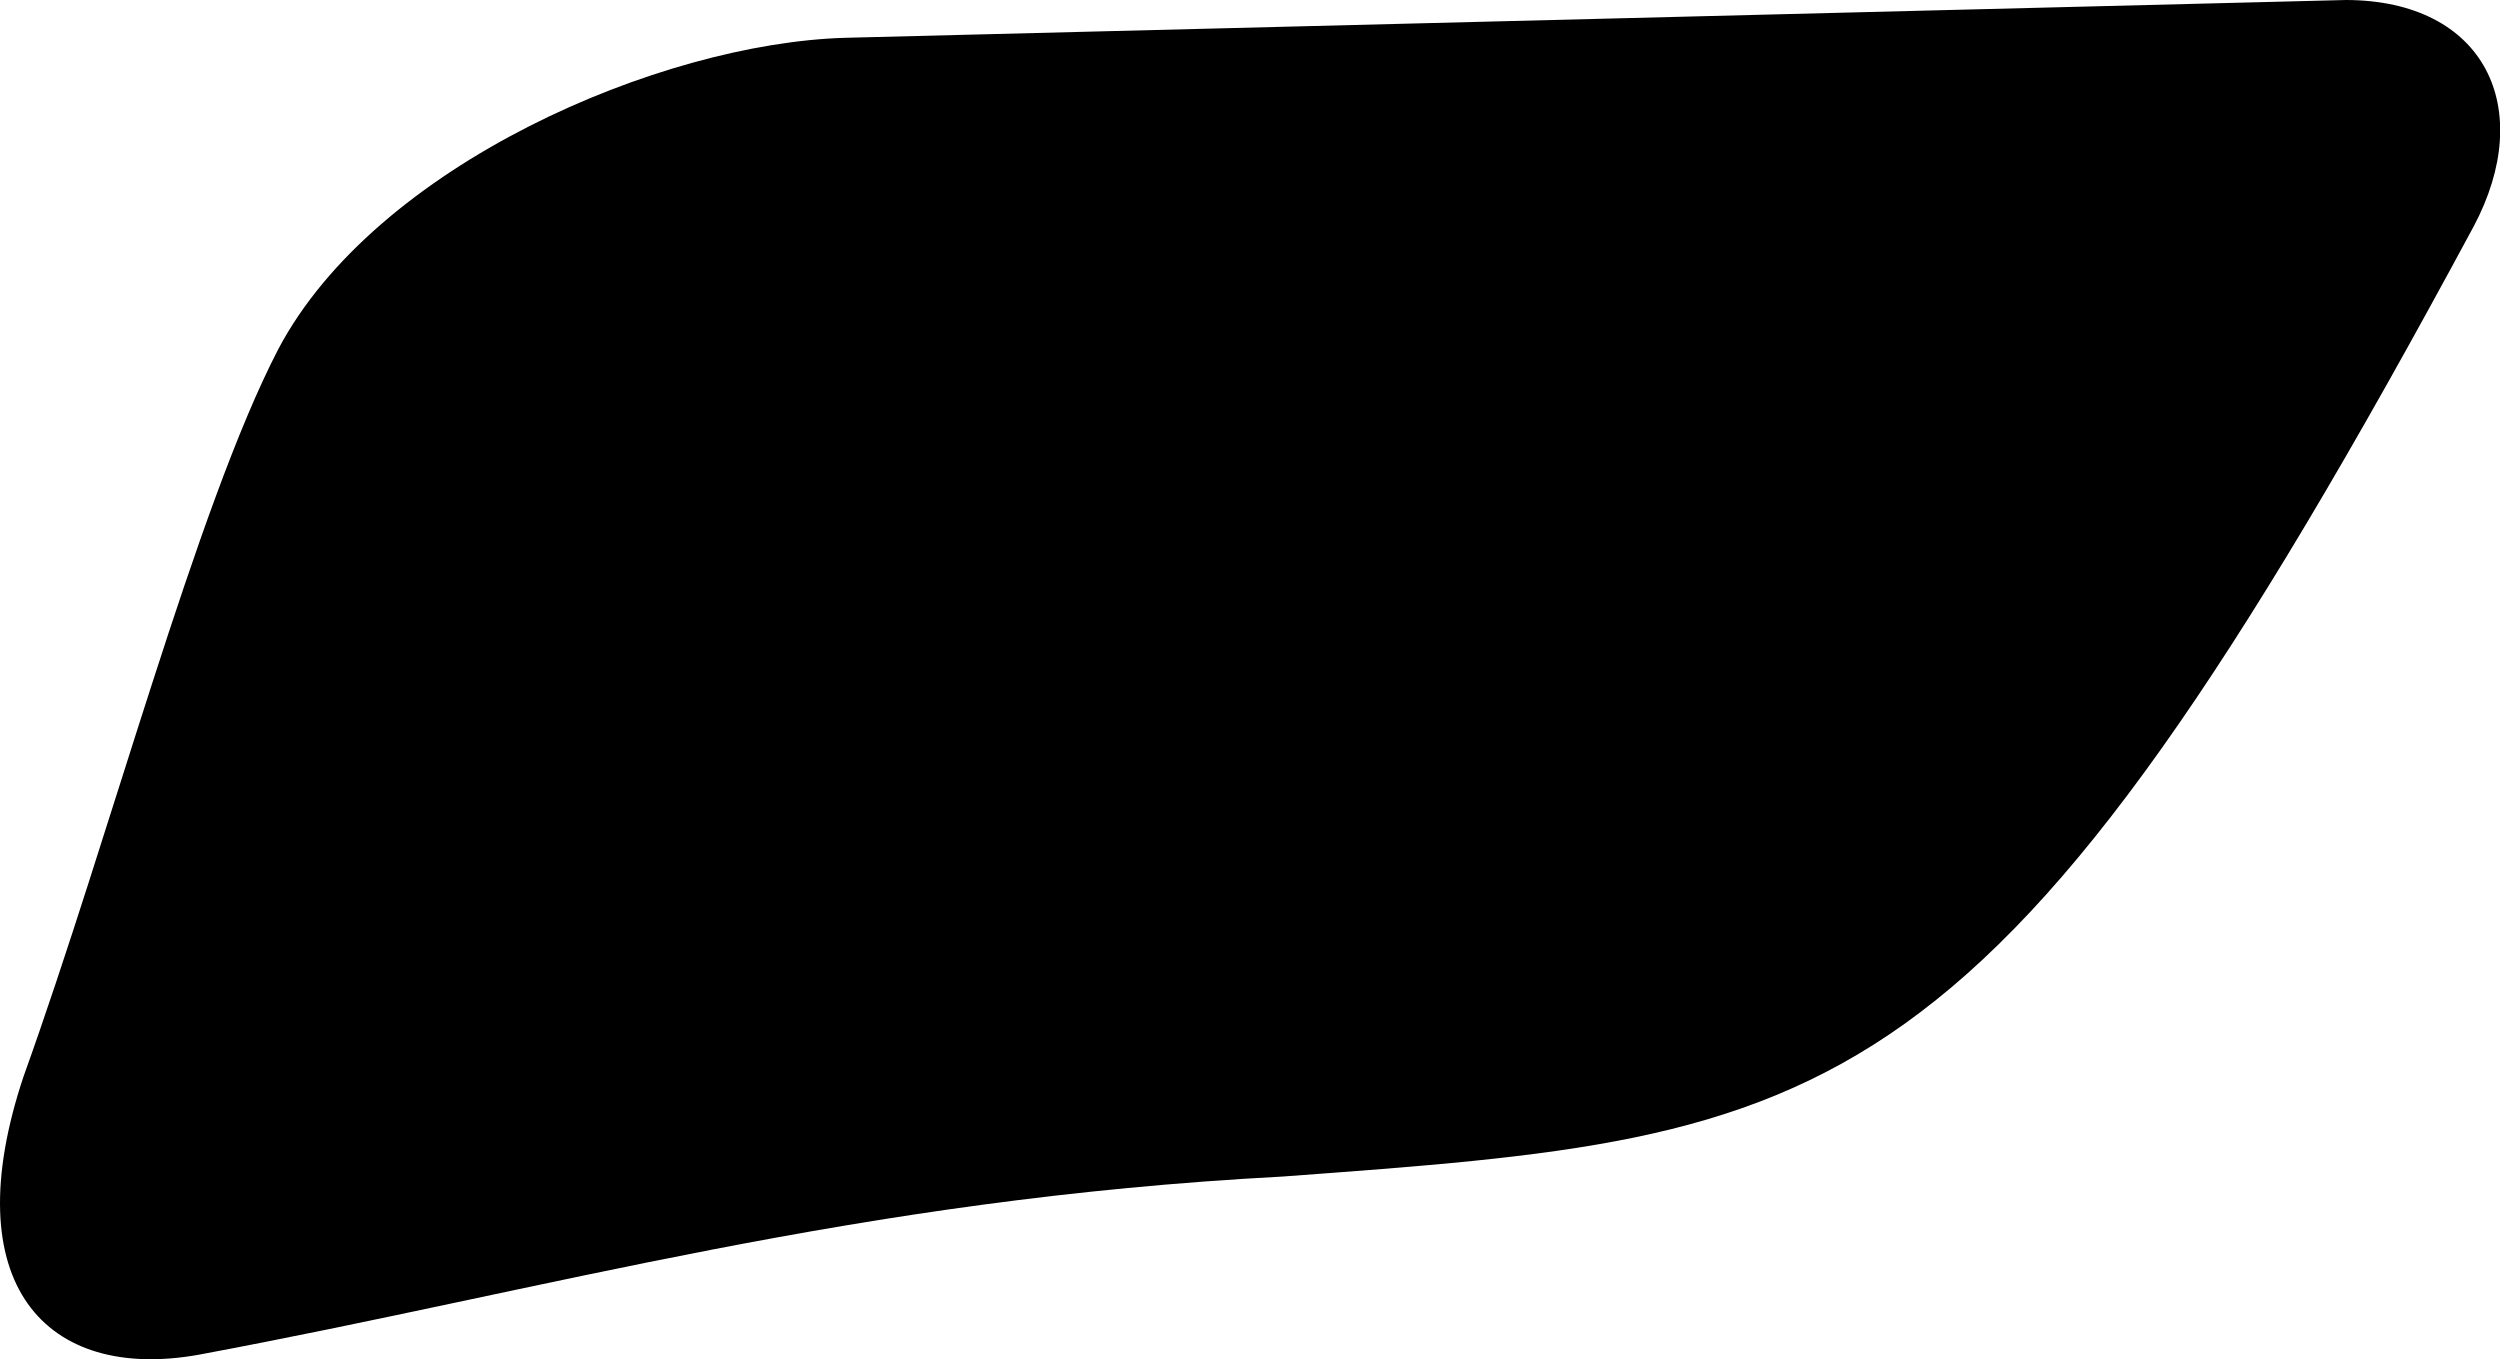 <svg xmlns="http://www.w3.org/2000/svg" viewBox="205.071 217.412 11.64 6.329">
	<path d="M 206.366 219.039 C 206.818 218.181 208.144 217.613 209.006 217.588 C 211.336 217.529 213.665 217.471 215.995 217.412 C 216.64 217.414 216.882 217.915 216.588 218.467 C 214.332 222.658 213.629 222.699 211.043 222.89 C 209.057 222.995 207.631 223.415 205.994 223.72 C 205.285 223.846 204.857 223.391 205.181 222.423 C 205.584 221.302 205.986 219.772 206.366 219.039" fill="#000000"/>
</svg>